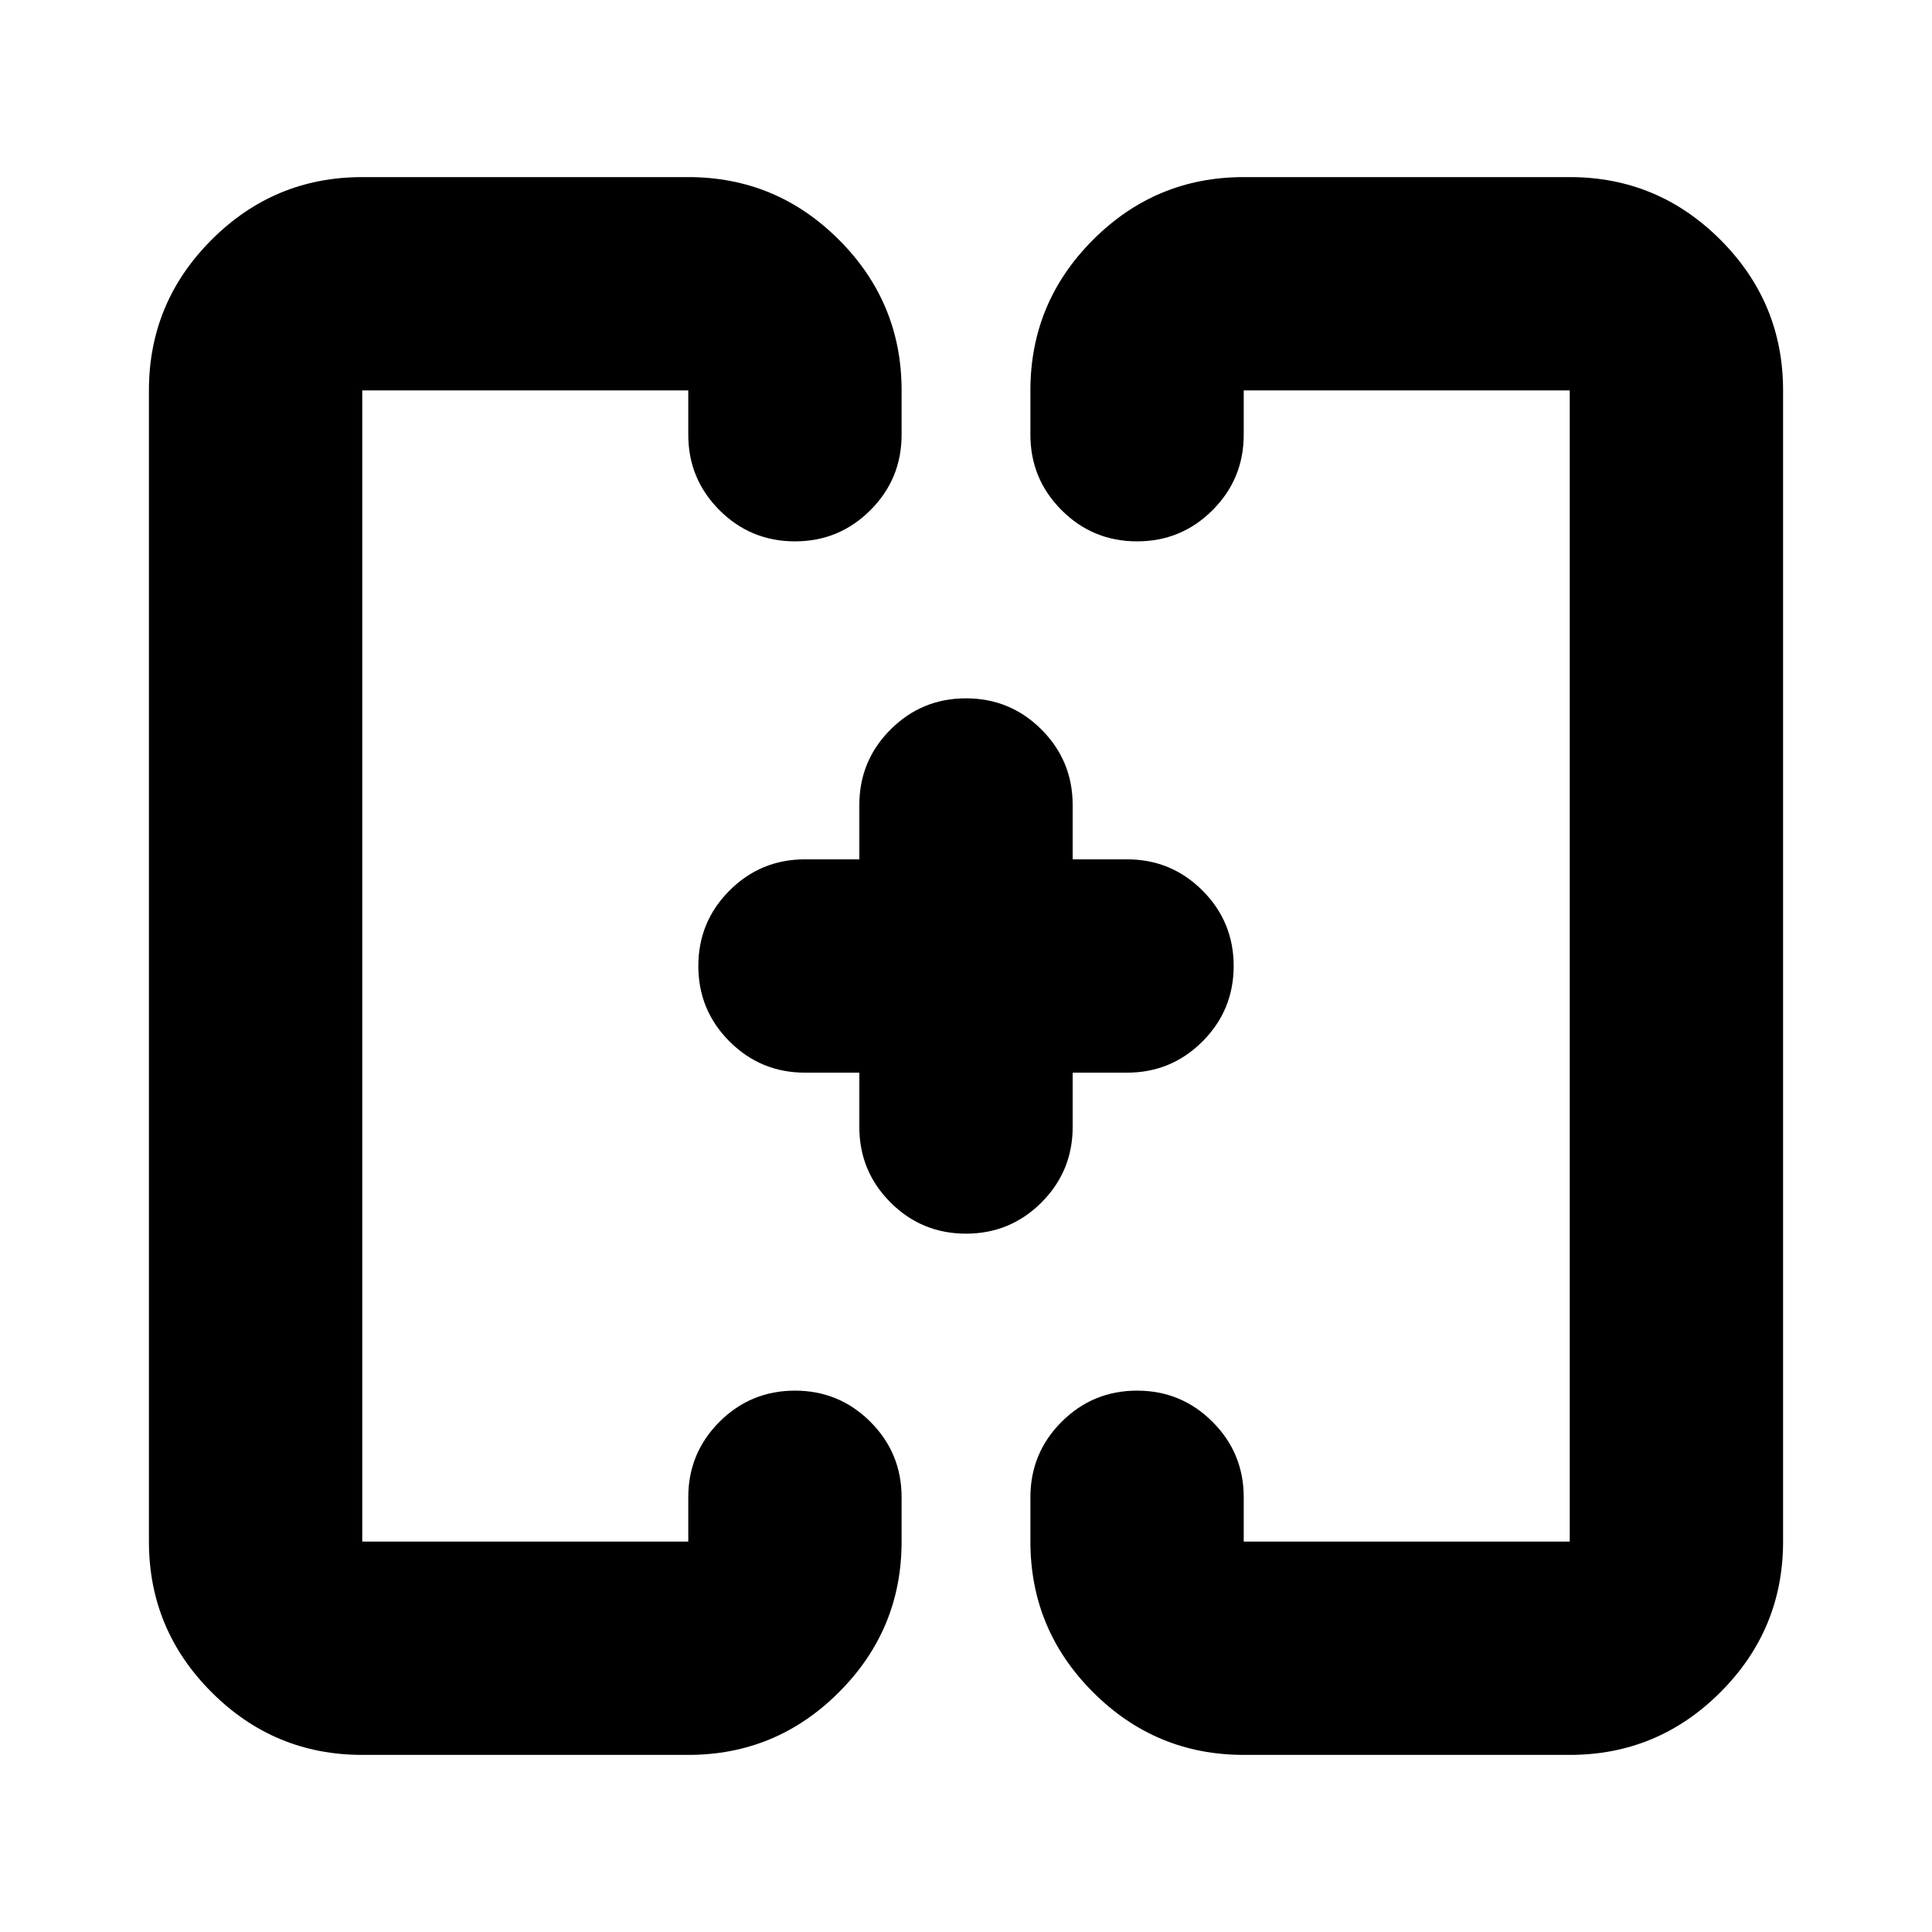 <svg xmlns="http://www.w3.org/2000/svg" height="24" viewBox="0 -960 960 960" width="24"><path d="M347-480Zm266 0ZM180-88q-43.73 0-74.86-31.14Q74-150.27 74-194v-572q0-43.72 31.14-74.86Q136.27-872 180-872h162q43.73 0 74.86 31.14Q448-809.72 448-766v22q0 22-15.5 37.5T395-691q-22 0-37.5-15.5T342-744v-22H180v572h162v-22q0-22 15.5-37.5T395-269q22 0 37.5 15.5T448-216v22q0 43.73-31.14 74.86Q385.73-88 342-88H180Zm438 0q-43.72 0-74.86-31.14Q512-150.27 512-194v-22q0-22 15.5-37.5T565-269q22 0 37.5 15.5T618-216v22h162v-572H618v22q0 22-15.5 37.5T565-691q-22 0-37.5-15.5T512-744v-22q0-43.72 31.14-74.86T618-872h162q43.72 0 74.86 31.14T886-766v572q0 43.73-31.14 74.86Q823.72-88 780-88H618ZM427-427h-27q-22 0-37.5-15.5T347-480q0-22 15.5-37.5T400-533h27v-27q0-22 15.5-37.5T480-613q22 0 37.5 15.5T533-560v27h27q22 0 37.5 15.5T613-480q0 22-15.5 37.5T560-427h-27v27q0 22-15.5 37.5T480-347q-22 0-37.5-15.5T427-400v-27Z"/></svg>